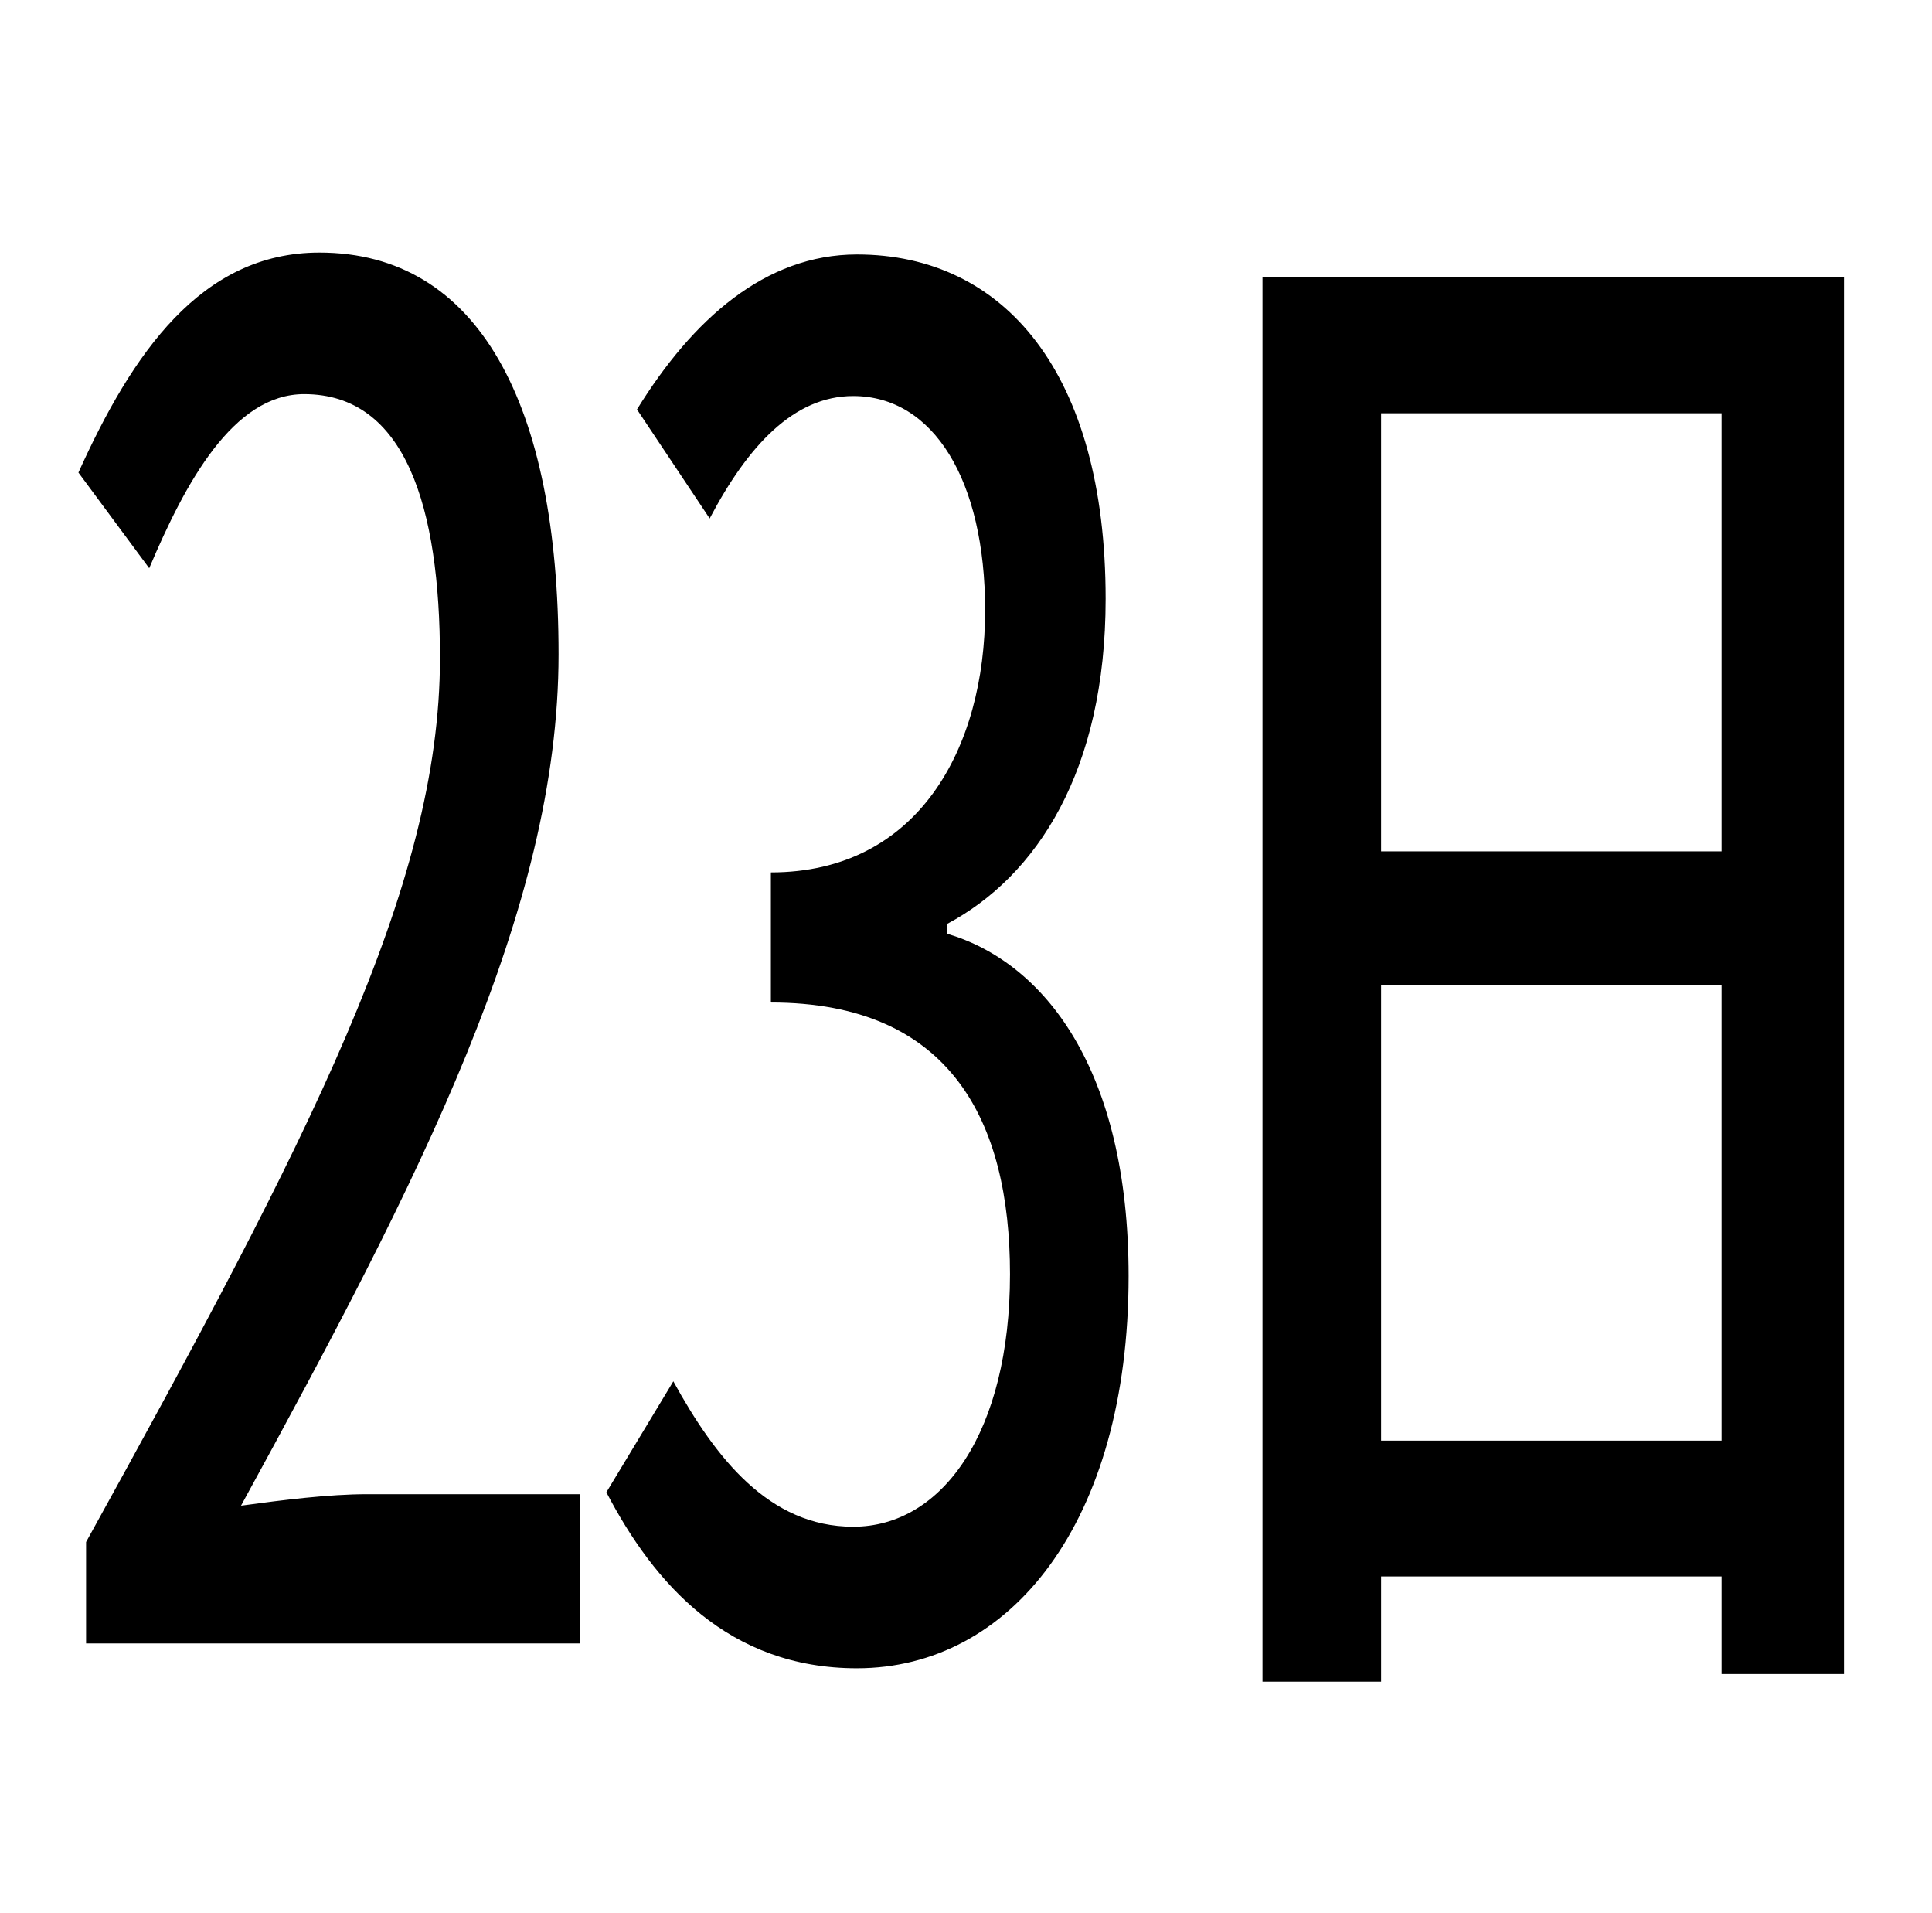 <?xml version="1.0" standalone="no"?>
<!DOCTYPE svg PUBLIC "-//W3C//DTD SVG 1.1//EN" "http://www.w3.org/Graphics/SVG/1.1/DTD/svg11.dtd" >
<svg xmlns="http://www.w3.org/2000/svg" xmlns:xlink="http://www.w3.org/1999/xlink" version="1.1" viewBox="-10 0 1010 1000">
   <path fill="currentColor"
d="M68 297l-37 -50c28 -62 64 -115 126 -115c83 0 125 79 125 210c0 134 -73 275 -166 445c22 -3 46 -6 66 -6h111v78h-258v-53c116 -210 185 -342 185 -462c0 -79 -18 -138 -71 -138c-37 0 -62 46 -81 91zM485 483v5c51 15 95 71 95 179c0 129 -62 205 -142 205
c-67 0 -106 -44 -131 -92l35 -58c22 40 50 76 94 76c47 0 82 -50 82 -132c0 -80 -31 -142 -125 -142v-68c77 0 112 -65 112 -137c0 -68 -27 -112 -69 -112c-31 0 -55 26 -75 64l-38 -57c29 -47 67 -81 115 -81c77 0 130 62 130 180c0 90 -36 145 -83 170zM712 753h178v-238
h-178v238zM890 216h-178v229h178v-229zM650 145h304v730h-64v-51h-178v55h-62v-734z" />
</svg>

